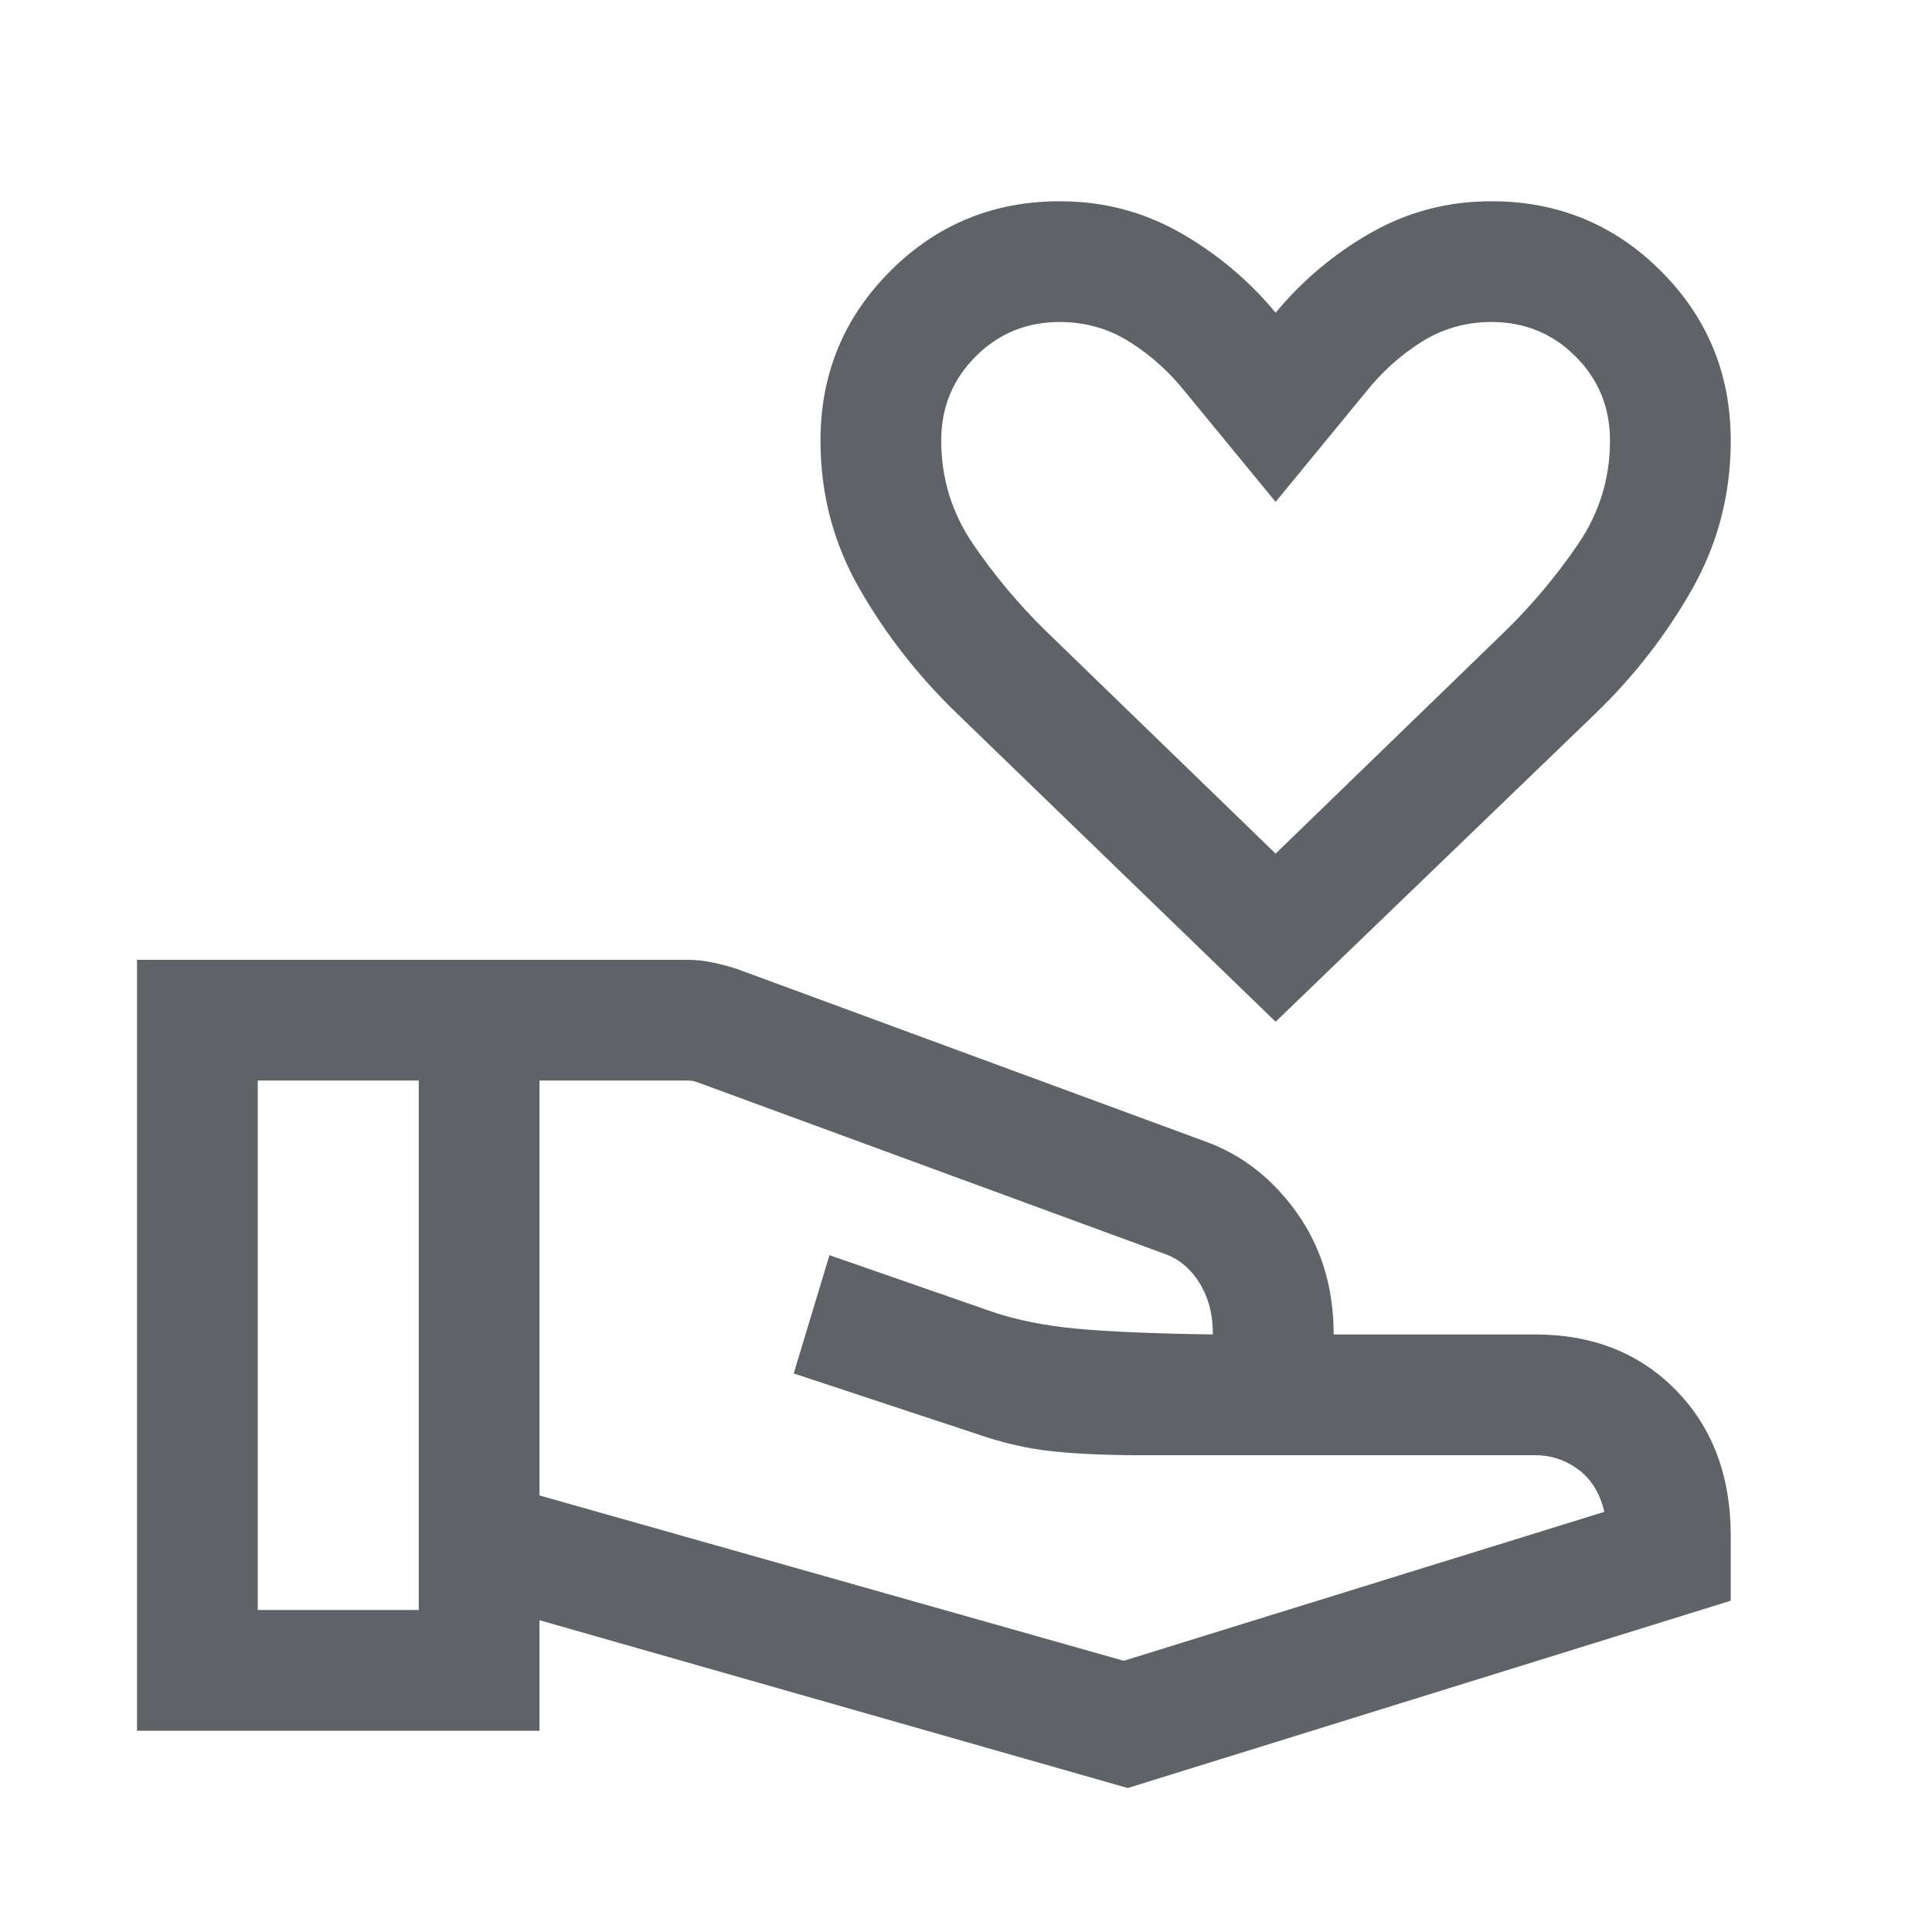 <svg xmlns="http://www.w3.org/2000/svg" height="24px" viewBox="0 -960 960 960" width="24px" fill="#5f6368"><path d="M633.85-452.31 475.54-605.46q-28.69-27.69-48.27-61.65-19.58-33.96-19.58-73.97 0-49.55 34.69-84.23Q477.06-860 526.61-860q32.39 0 59.81 15.62 27.43 15.61 47.43 39.77 20-24.16 47.42-39.77Q708.69-860 741.08-860q49.55 0 84.23 34.69Q860-790.63 860-741.08q0 40.01-19.27 73.97t-47.96 61.65L633.85-452.31Zm0-83.53 114.38-110.85q20.15-19.77 35.96-43Q800-712.92 800-741.08q0-24.69-17.12-41.8Q765.77-800 741.08-800q-19 0-34.77 9.92-15.77 9.93-27.85 25.16l-44.61 54.3-44.62-54.3q-12.08-15.23-27.85-25.16-15.76-9.92-34.77-9.92-24.69 0-41.8 17.12-17.12 17.11-17.12 41.8 0 28.16 15.81 51.39t35.96 43l114.39 110.85ZM268.08-216.92l290.3 82.15 238.77-74q-3.07-13.61-12.69-20.88t-21.77-7.27H566.8q-26.18 0-44.49-2-18.31-2-37.62-8.77l-90.3-29.85 17.76-58.77 81 28.16q18.16 6.15 41.93 8.38 23.77 2.23 67.61 2.85 0-14.85-6.69-25.62-6.69-10.77-17.62-14.54l-232.07-85.23q-1.16-.38-2.12-.57-.96-.2-2.11-.2h-74v206.16ZM68.08-100v-383.07h273.54q6.3 0 12.76 1.38 6.47 1.39 12 3.23l233.08 85.85q27.23 10.07 45.23 35.65 18 25.58 18 60.04h100q43.08 0 70.19 27.81Q860-241.31 860-196.92v32.3L560.38-71.54l-292.3-83.38V-100h-200Zm60-60h80v-263.08h-80V-160Zm505.77-550.62Z"/></svg>